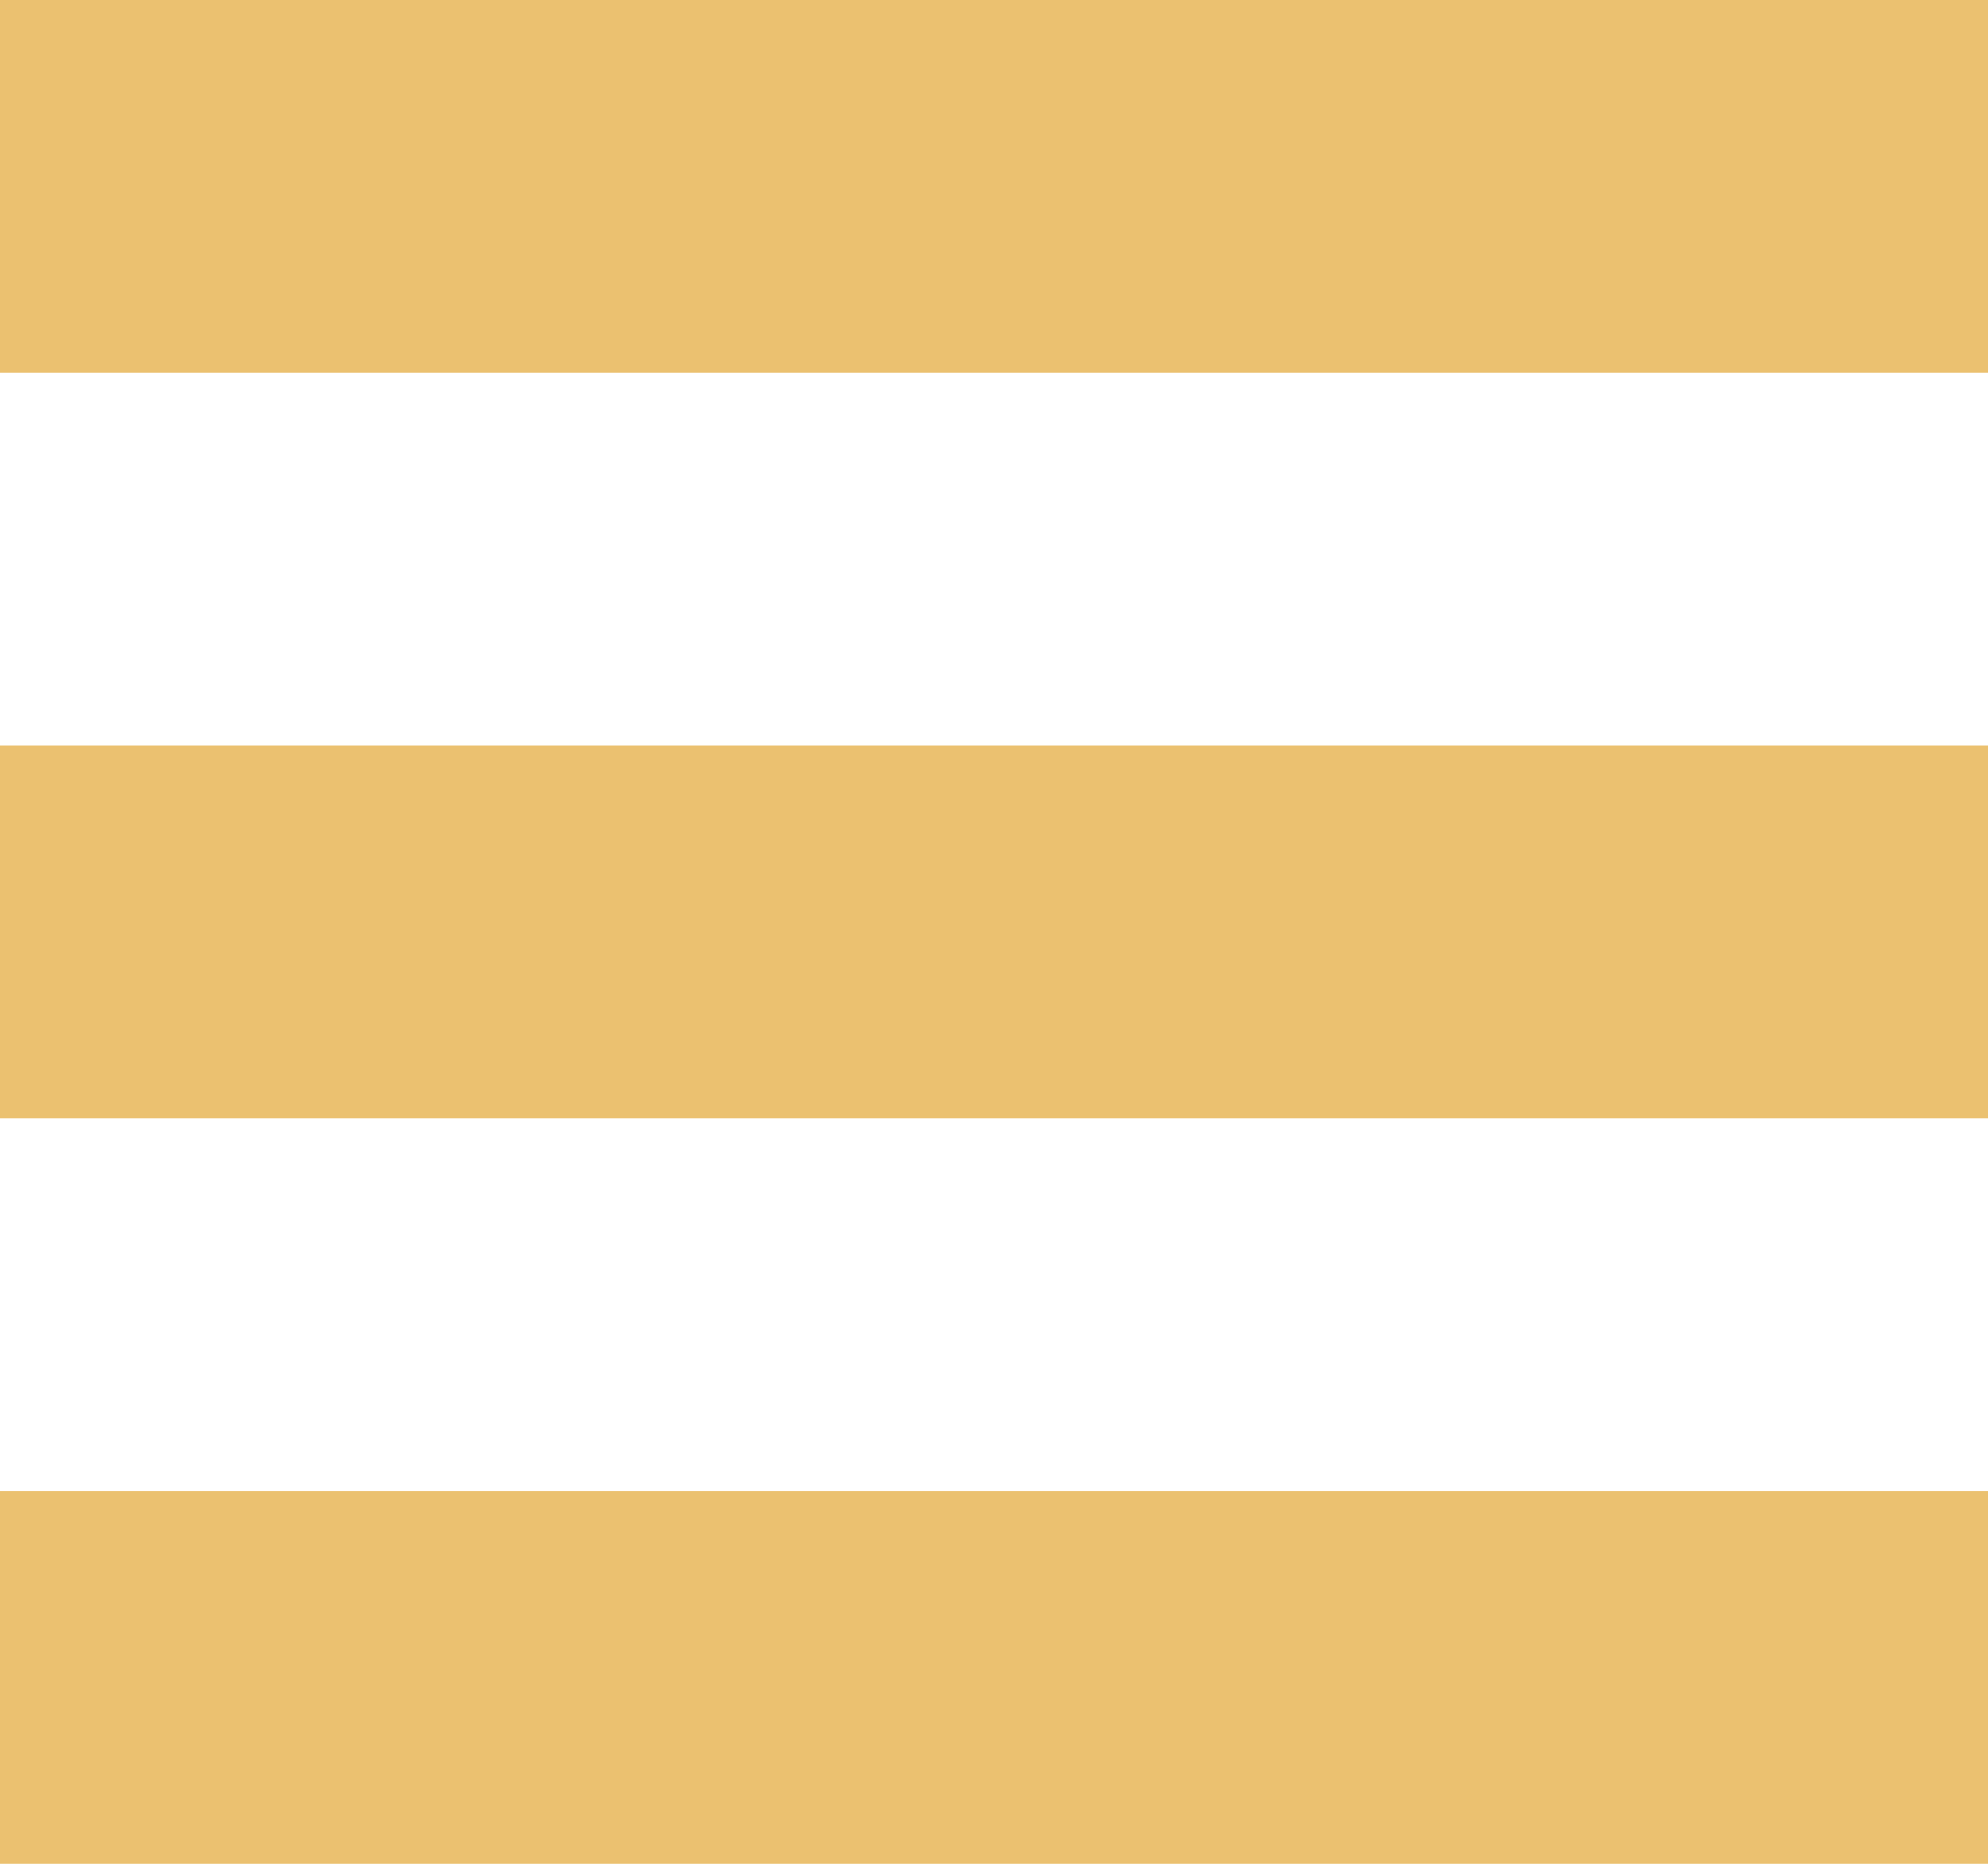 <svg xmlns="http://www.w3.org/2000/svg" viewBox="0 0 32 30">
  <title>menu</title>
  <rect width="32" height="6" style="fill: #ebc170"/>
  <rect y="24" width="32" height="6" style="fill: #ebc170"/>
  <rect y="12" width="32" height="6" style="fill: #ebc170"/>
</svg>
